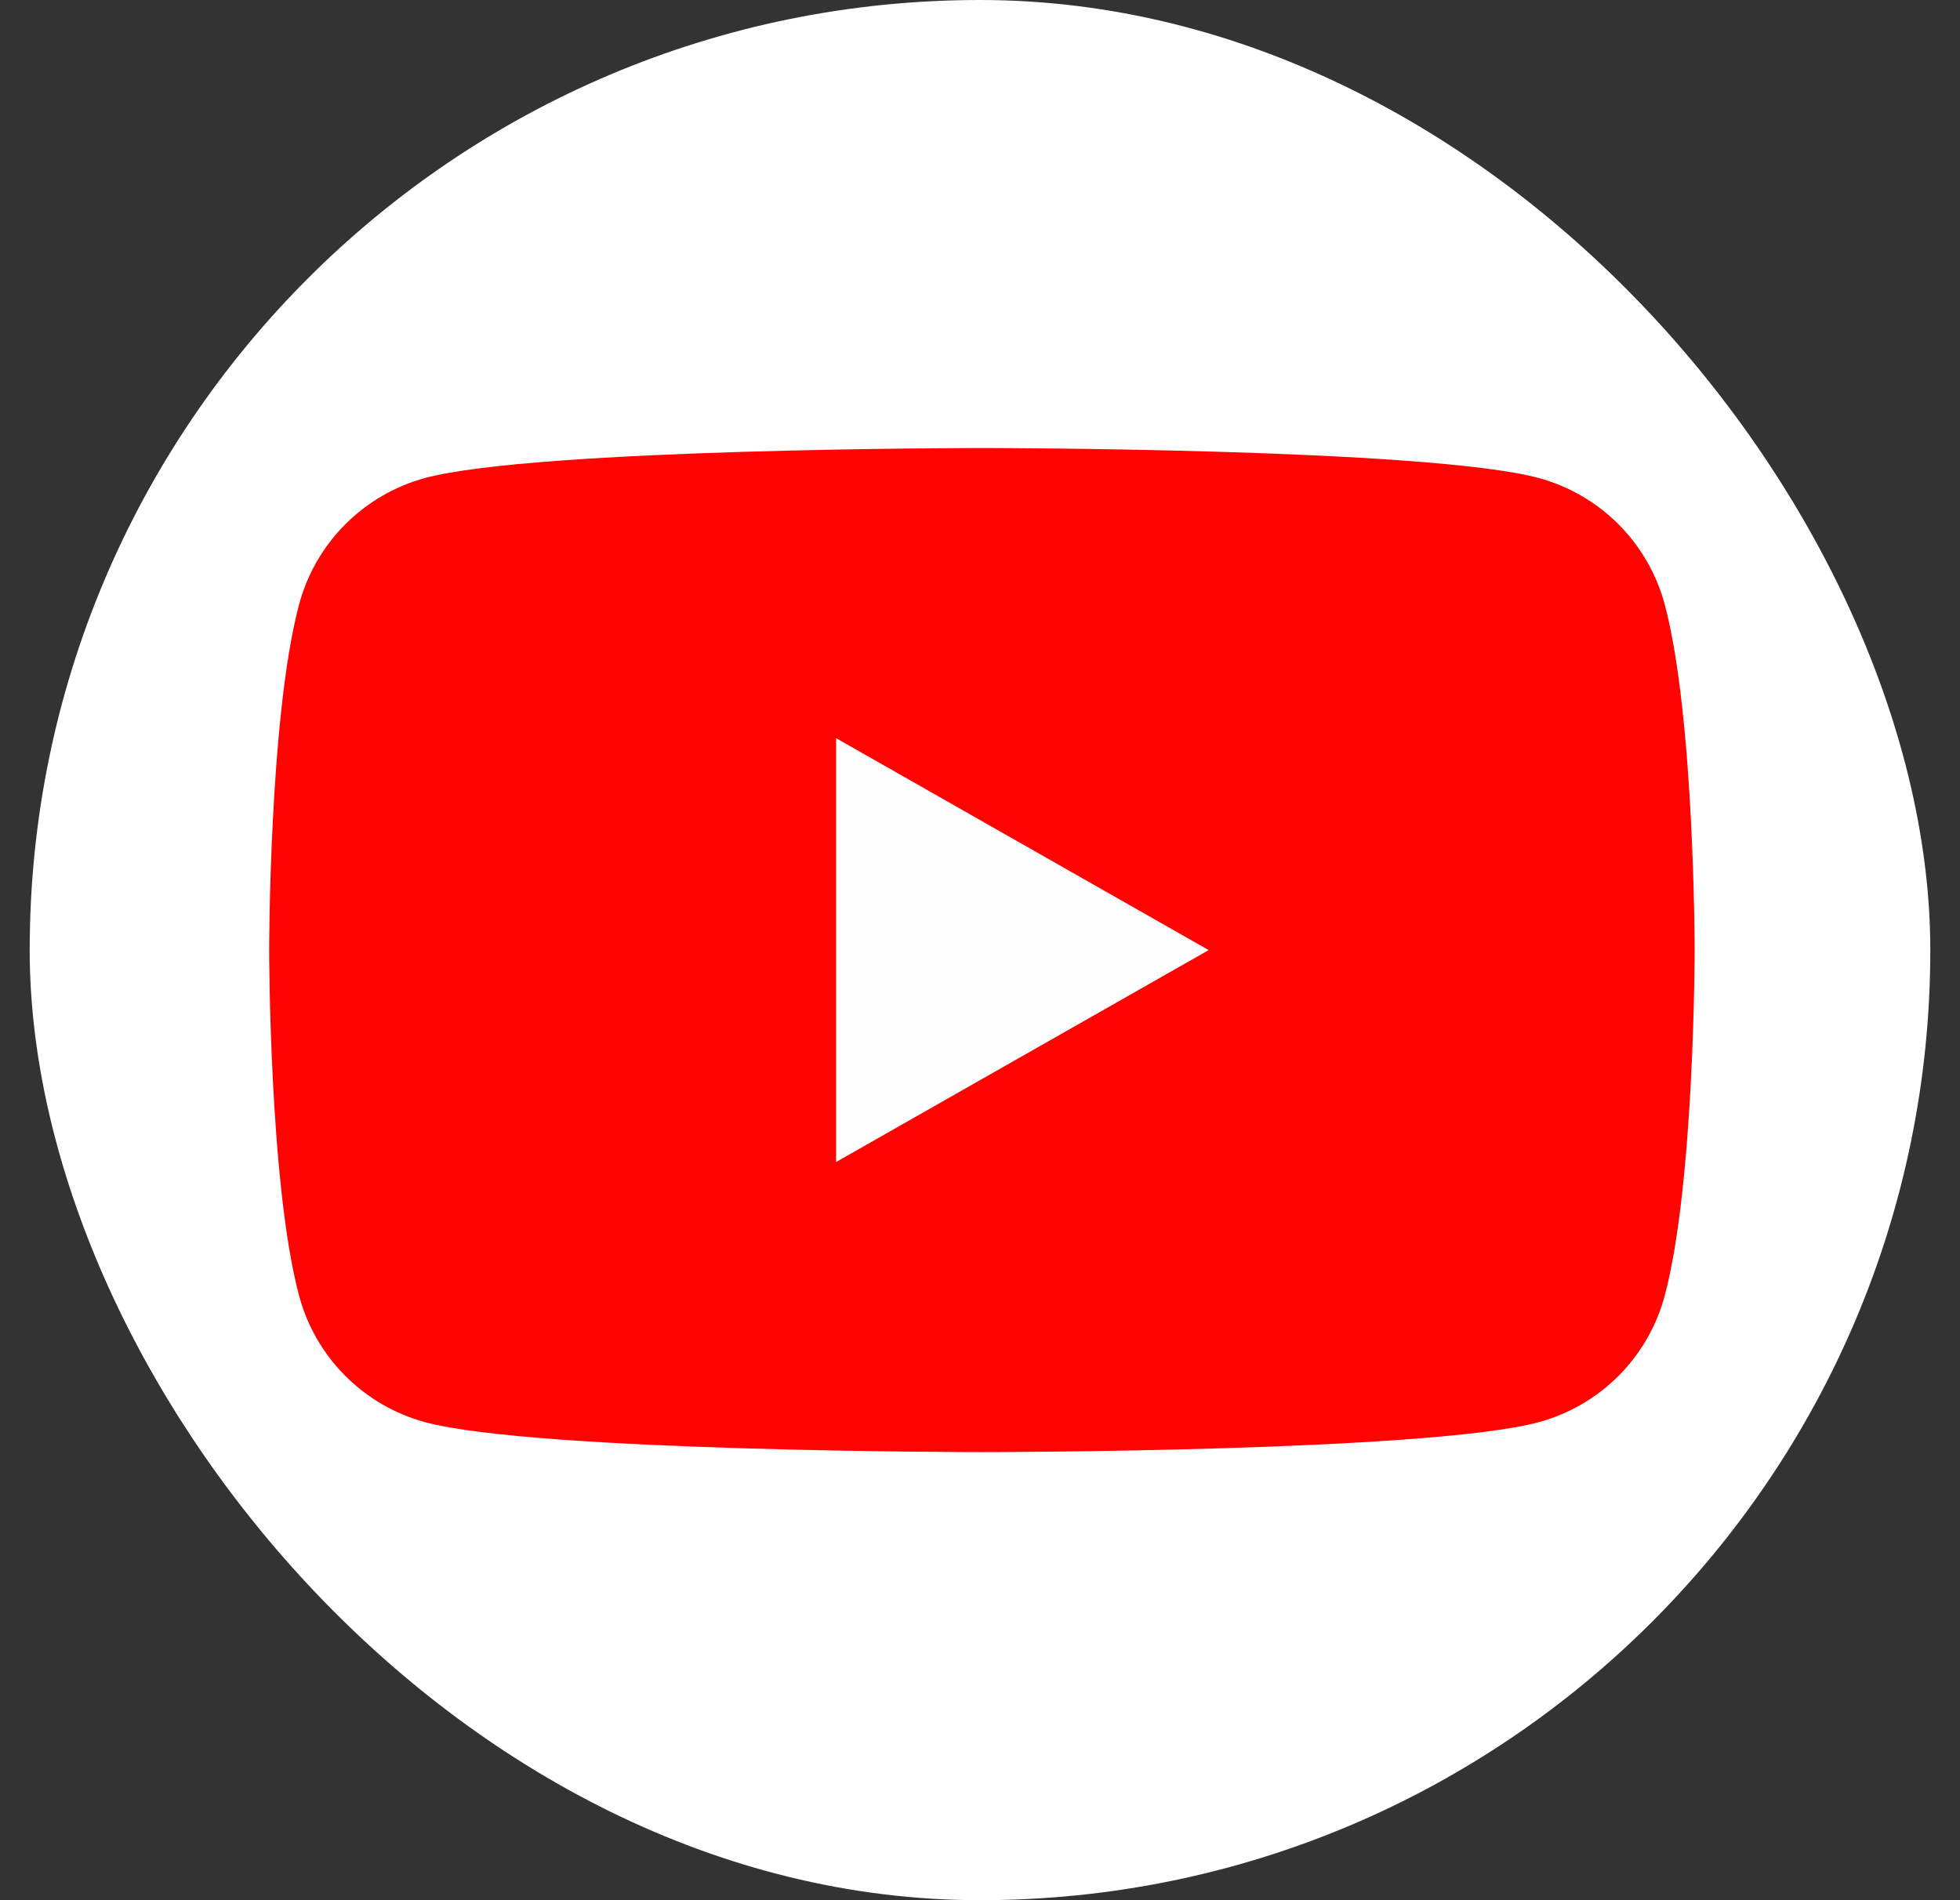 <svg width="33" height="32" viewBox="0 0 33 32" fill="none" xmlns="http://www.w3.org/2000/svg">
<rect x="0" y="0" width="33" height="32" fill="#333333" stroke="none"/>
<rect x="0.5" width="32" height="32" rx="16" fill="white"/>
<path d="M28.03 10.185C27.895 9.675 27.627 9.209 27.255 8.834C26.882 8.459 26.418 8.189 25.908 8.05C24.032 7.545 16.532 7.545 16.532 7.545C16.532 7.545 9.032 7.545 7.156 8.05C6.646 8.189 6.182 8.459 5.809 8.834C5.437 9.209 5.169 9.675 5.034 10.185C4.532 12.07 4.532 16 4.532 16C4.532 16 4.532 19.93 5.034 21.814C5.169 22.325 5.437 22.791 5.809 23.166C6.182 23.541 6.646 23.811 7.156 23.95C9.032 24.454 16.532 24.454 16.532 24.454C16.532 24.454 24.032 24.454 25.908 23.95C26.418 23.811 26.882 23.541 27.255 23.166C27.627 22.791 27.895 22.325 28.03 21.814C28.532 19.93 28.532 16 28.532 16C28.532 16 28.532 12.07 28.03 10.185Z" fill="#FF0302"/>
<path d="M14.077 19.569V12.431L20.35 16L14.077 19.569Z" fill="#FEFEFE"/>
</svg>
